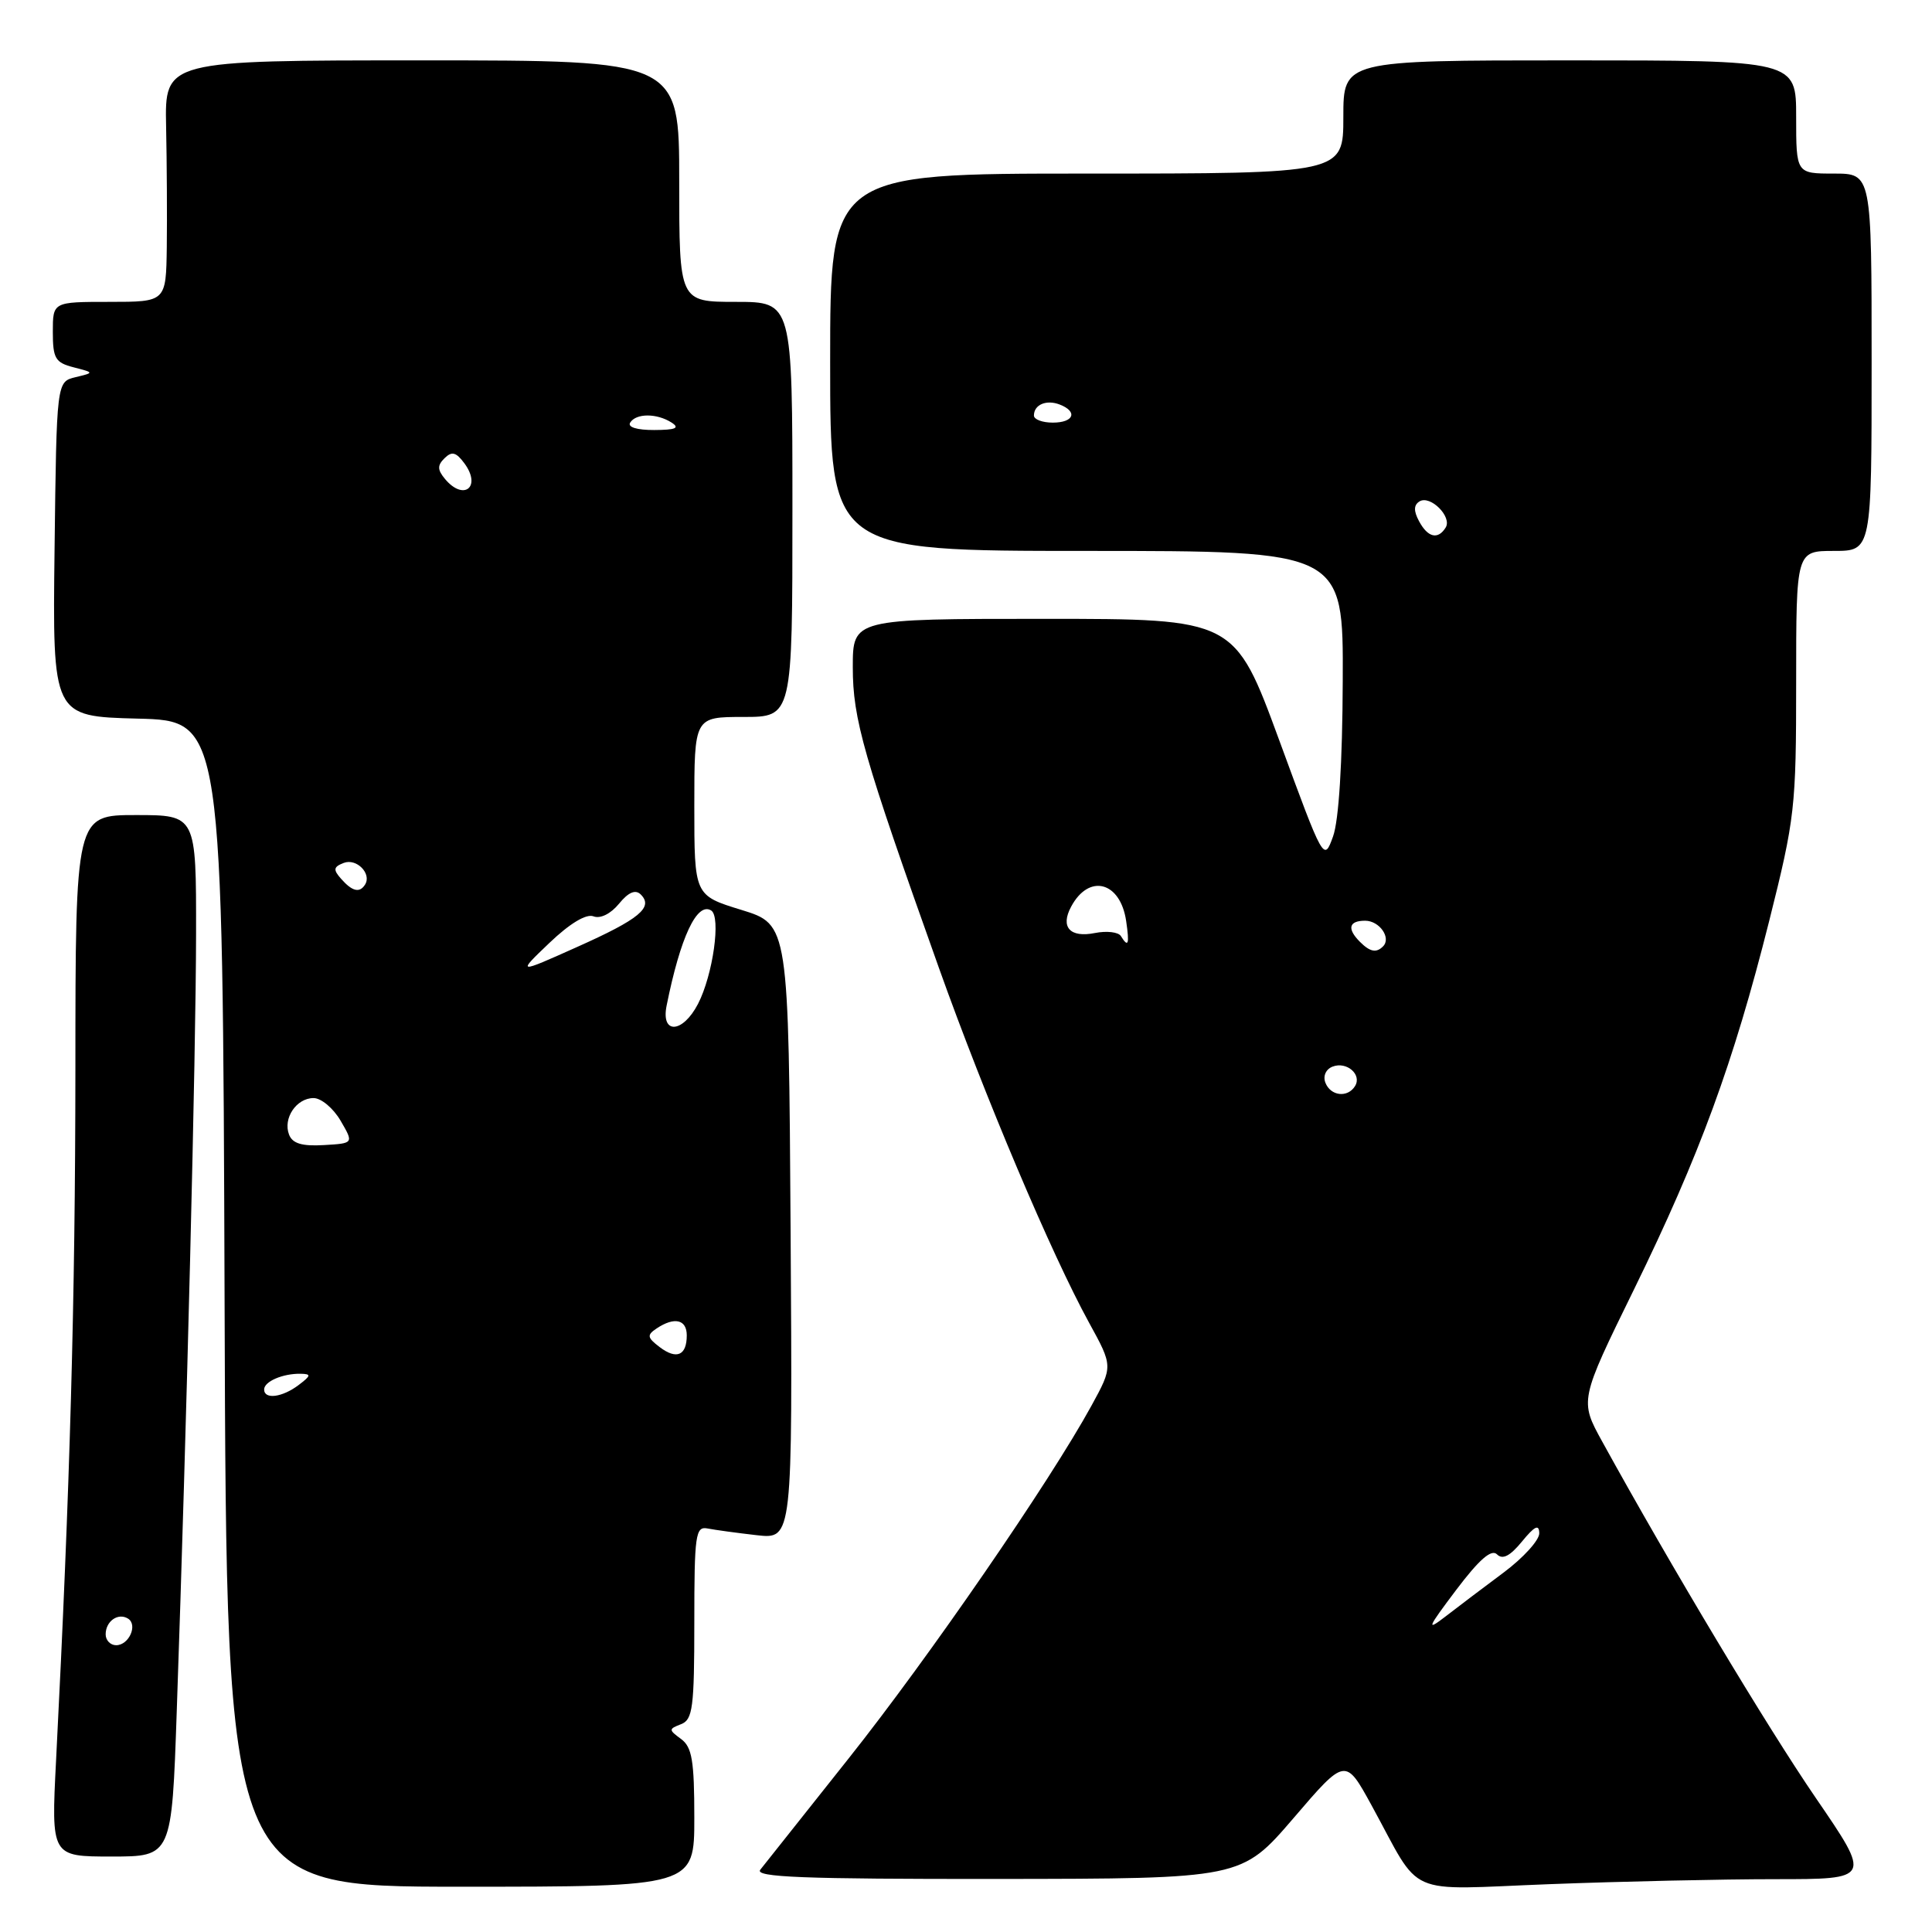 <?xml version="1.0" encoding="UTF-8" standalone="no"?>
<!DOCTYPE svg PUBLIC "-//W3C//DTD SVG 1.1//EN" "http://www.w3.org/Graphics/SVG/1.1/DTD/svg11.dtd" >
<svg xmlns="http://www.w3.org/2000/svg" xmlns:xlink="http://www.w3.org/1999/xlink" version="1.1" viewBox="0 0 256 256">
 <g >
 <path fill="currentColor"
d=" M 92.00 240.86 C 92.00 233.31 91.70 231.50 90.25 230.43 C 88.58 229.20 88.58 229.11 90.25 228.46 C 91.79 227.87 92.00 226.25 92.00 214.99 C 92.00 203.33 92.16 202.22 93.75 202.53 C 94.71 202.72 97.64 203.12 100.26 203.42 C 105.02 203.96 105.02 203.96 104.76 163.23 C 104.50 122.50 104.50 122.50 98.25 120.57 C 92.00 118.65 92.00 118.65 92.00 106.82 C 92.00 95.00 92.00 95.00 98.50 95.00 C 105.00 95.00 105.00 95.00 105.00 67.50 C 105.00 40.00 105.00 40.00 97.50 40.00 C 90.00 40.00 90.00 40.00 90.00 24.00 C 90.00 8.00 90.00 8.00 55.92 8.00 C 21.83 8.00 21.83 8.00 22.01 16.75 C 22.11 21.56 22.15 28.76 22.10 32.75 C 22.00 40.00 22.00 40.00 14.50 40.00 C 7.00 40.00 7.00 40.00 7.00 43.98 C 7.00 47.49 7.33 48.05 9.75 48.67 C 12.50 49.38 12.50 49.38 10.00 49.98 C 7.50 50.59 7.50 50.59 7.23 72.76 C 6.96 94.93 6.96 94.93 18.23 95.22 C 29.50 95.50 29.50 95.50 29.76 172.75 C 30.01 250.00 30.01 250.00 61.01 250.00 C 92.00 250.00 92.00 250.00 92.00 240.86 Z  M 235.23 249.00 C 247.97 249.00 247.97 249.00 240.61 238.25 C 234.15 228.81 221.41 207.56 212.31 191.03 C 209.30 185.57 209.30 185.57 216.51 170.86 C 225.22 153.06 229.67 140.92 234.42 122.06 C 237.84 108.42 238.00 107.04 238.00 90.40 C 238.00 73.00 238.00 73.00 243.00 73.00 C 248.00 73.00 248.00 73.00 248.00 48.00 C 248.00 23.00 248.00 23.00 243.00 23.00 C 238.00 23.00 238.00 23.00 238.00 15.50 C 238.00 8.00 238.00 8.00 208.00 8.00 C 178.00 8.00 178.00 8.00 178.00 15.50 C 178.00 23.00 178.00 23.00 144.00 23.00 C 110.00 23.00 110.00 23.00 110.00 48.00 C 110.00 73.00 110.00 73.00 144.00 73.00 C 178.00 73.00 178.00 73.00 177.92 90.25 C 177.88 101.08 177.40 108.75 176.63 110.85 C 175.42 114.20 175.40 114.15 169.51 98.10 C 163.59 82.00 163.59 82.00 138.30 82.00 C 113.00 82.00 113.00 82.00 113.00 88.41 C 113.00 95.28 114.38 100.11 124.41 128.25 C 130.53 145.41 139.32 166.17 144.31 175.27 C 147.48 181.04 147.48 181.04 144.62 186.27 C 139.06 196.41 123.06 219.65 112.45 233.00 C 106.55 240.43 101.28 247.06 100.74 247.75 C 99.96 248.74 106.37 248.99 132.13 248.97 C 164.50 248.94 164.50 248.94 171.39 240.92 C 178.27 232.89 178.27 232.89 181.73 239.20 C 188.53 251.61 185.79 250.40 205.37 249.66 C 214.79 249.30 228.23 249.00 235.23 249.00 Z  M 23.42 226.75 C 24.73 189.18 25.97 139.28 25.98 123.75 C 26.00 108.00 26.00 108.00 18.00 108.00 C 10.00 108.00 10.00 108.00 9.99 141.75 C 9.97 172.30 9.29 196.85 7.43 233.25 C 6.78 246.00 6.78 246.00 14.77 246.00 C 22.76 246.00 22.76 246.00 23.42 226.75 Z  M 35.00 184.11 C 35.00 183.05 37.48 181.99 39.83 182.03 C 41.27 182.06 41.23 182.27 39.56 183.53 C 37.39 185.17 35.00 185.47 35.00 184.11 Z  M 87.40 178.49 C 85.75 177.23 85.70 176.90 87.00 176.03 C 89.36 174.45 91.00 174.83 91.00 176.94 C 91.00 179.62 89.65 180.20 87.40 178.49 Z  M 38.30 150.34 C 37.47 148.18 39.28 145.50 41.55 145.50 C 42.56 145.50 44.17 146.85 45.13 148.50 C 46.88 151.50 46.88 151.50 42.90 151.73 C 40.01 151.90 38.75 151.52 38.30 150.34 Z  M 88.33 133.25 C 90.15 124.18 92.35 119.48 94.23 120.64 C 95.56 121.46 94.47 129.19 92.49 133.02 C 90.46 136.94 87.55 137.10 88.33 133.25 Z  M 72.80 124.94 C 75.50 122.36 77.68 121.05 78.64 121.42 C 79.55 121.77 80.92 121.09 82.02 119.75 C 83.26 118.23 84.19 117.83 84.89 118.51 C 86.63 120.22 84.75 121.78 76.47 125.48 C 68.50 129.05 68.50 129.05 72.80 124.94 Z  M 45.20 116.45 C 44.12 115.23 44.18 114.87 45.55 114.34 C 47.24 113.69 49.27 115.75 48.38 117.20 C 47.66 118.36 46.68 118.13 45.20 116.45 Z  M 58.96 63.46 C 57.95 62.24 57.94 61.66 58.91 60.71 C 59.87 59.76 60.44 59.91 61.54 61.40 C 63.84 64.52 61.45 66.45 58.96 63.46 Z  M 83.50 56.00 C 84.28 54.74 87.04 54.74 89.00 56.00 C 90.11 56.72 89.52 56.97 86.69 56.98 C 84.40 56.99 83.13 56.60 83.50 56.00 Z  M 192.94 210.69 C 196.00 206.64 197.62 205.22 198.36 205.96 C 199.10 206.70 200.09 206.19 201.67 204.26 C 203.35 202.21 203.94 201.92 203.96 203.16 C 203.98 204.07 201.86 206.41 199.25 208.36 C 196.64 210.30 193.17 212.93 191.54 214.19 C 188.94 216.19 189.12 215.76 192.94 210.69 Z  M 175.62 143.46 C 175.28 142.57 175.69 141.67 176.58 141.33 C 178.45 140.61 180.49 142.39 179.55 143.91 C 178.57 145.50 176.31 145.24 175.62 143.46 Z  M 180.20 124.80 C 178.46 123.06 178.72 122.00 180.89 122.00 C 182.79 122.00 184.38 124.28 183.26 125.40 C 182.37 126.30 181.53 126.13 180.20 124.80 Z  M 148.52 124.03 C 148.19 123.50 146.64 123.32 145.08 123.63 C 141.78 124.29 140.47 122.85 141.93 120.14 C 144.29 115.72 148.45 116.80 149.22 122.03 C 149.68 125.15 149.51 125.63 148.52 124.03 Z  M 188.03 69.06 C 187.30 67.70 187.32 66.92 188.09 66.44 C 189.52 65.56 192.44 68.48 191.56 69.90 C 190.54 71.55 189.19 71.23 188.03 69.06 Z  M 137.00 55.06 C 137.00 53.62 138.64 52.92 140.41 53.60 C 142.85 54.54 142.30 56.00 139.50 56.00 C 138.12 56.00 137.00 55.58 137.00 55.06 Z  M 14.00 216.56 C 14.00 214.82 15.64 213.66 16.96 214.47 C 18.29 215.30 17.09 218.00 15.39 218.00 C 14.63 218.00 14.00 217.35 14.00 216.56 Z "/>
</g>
</svg>